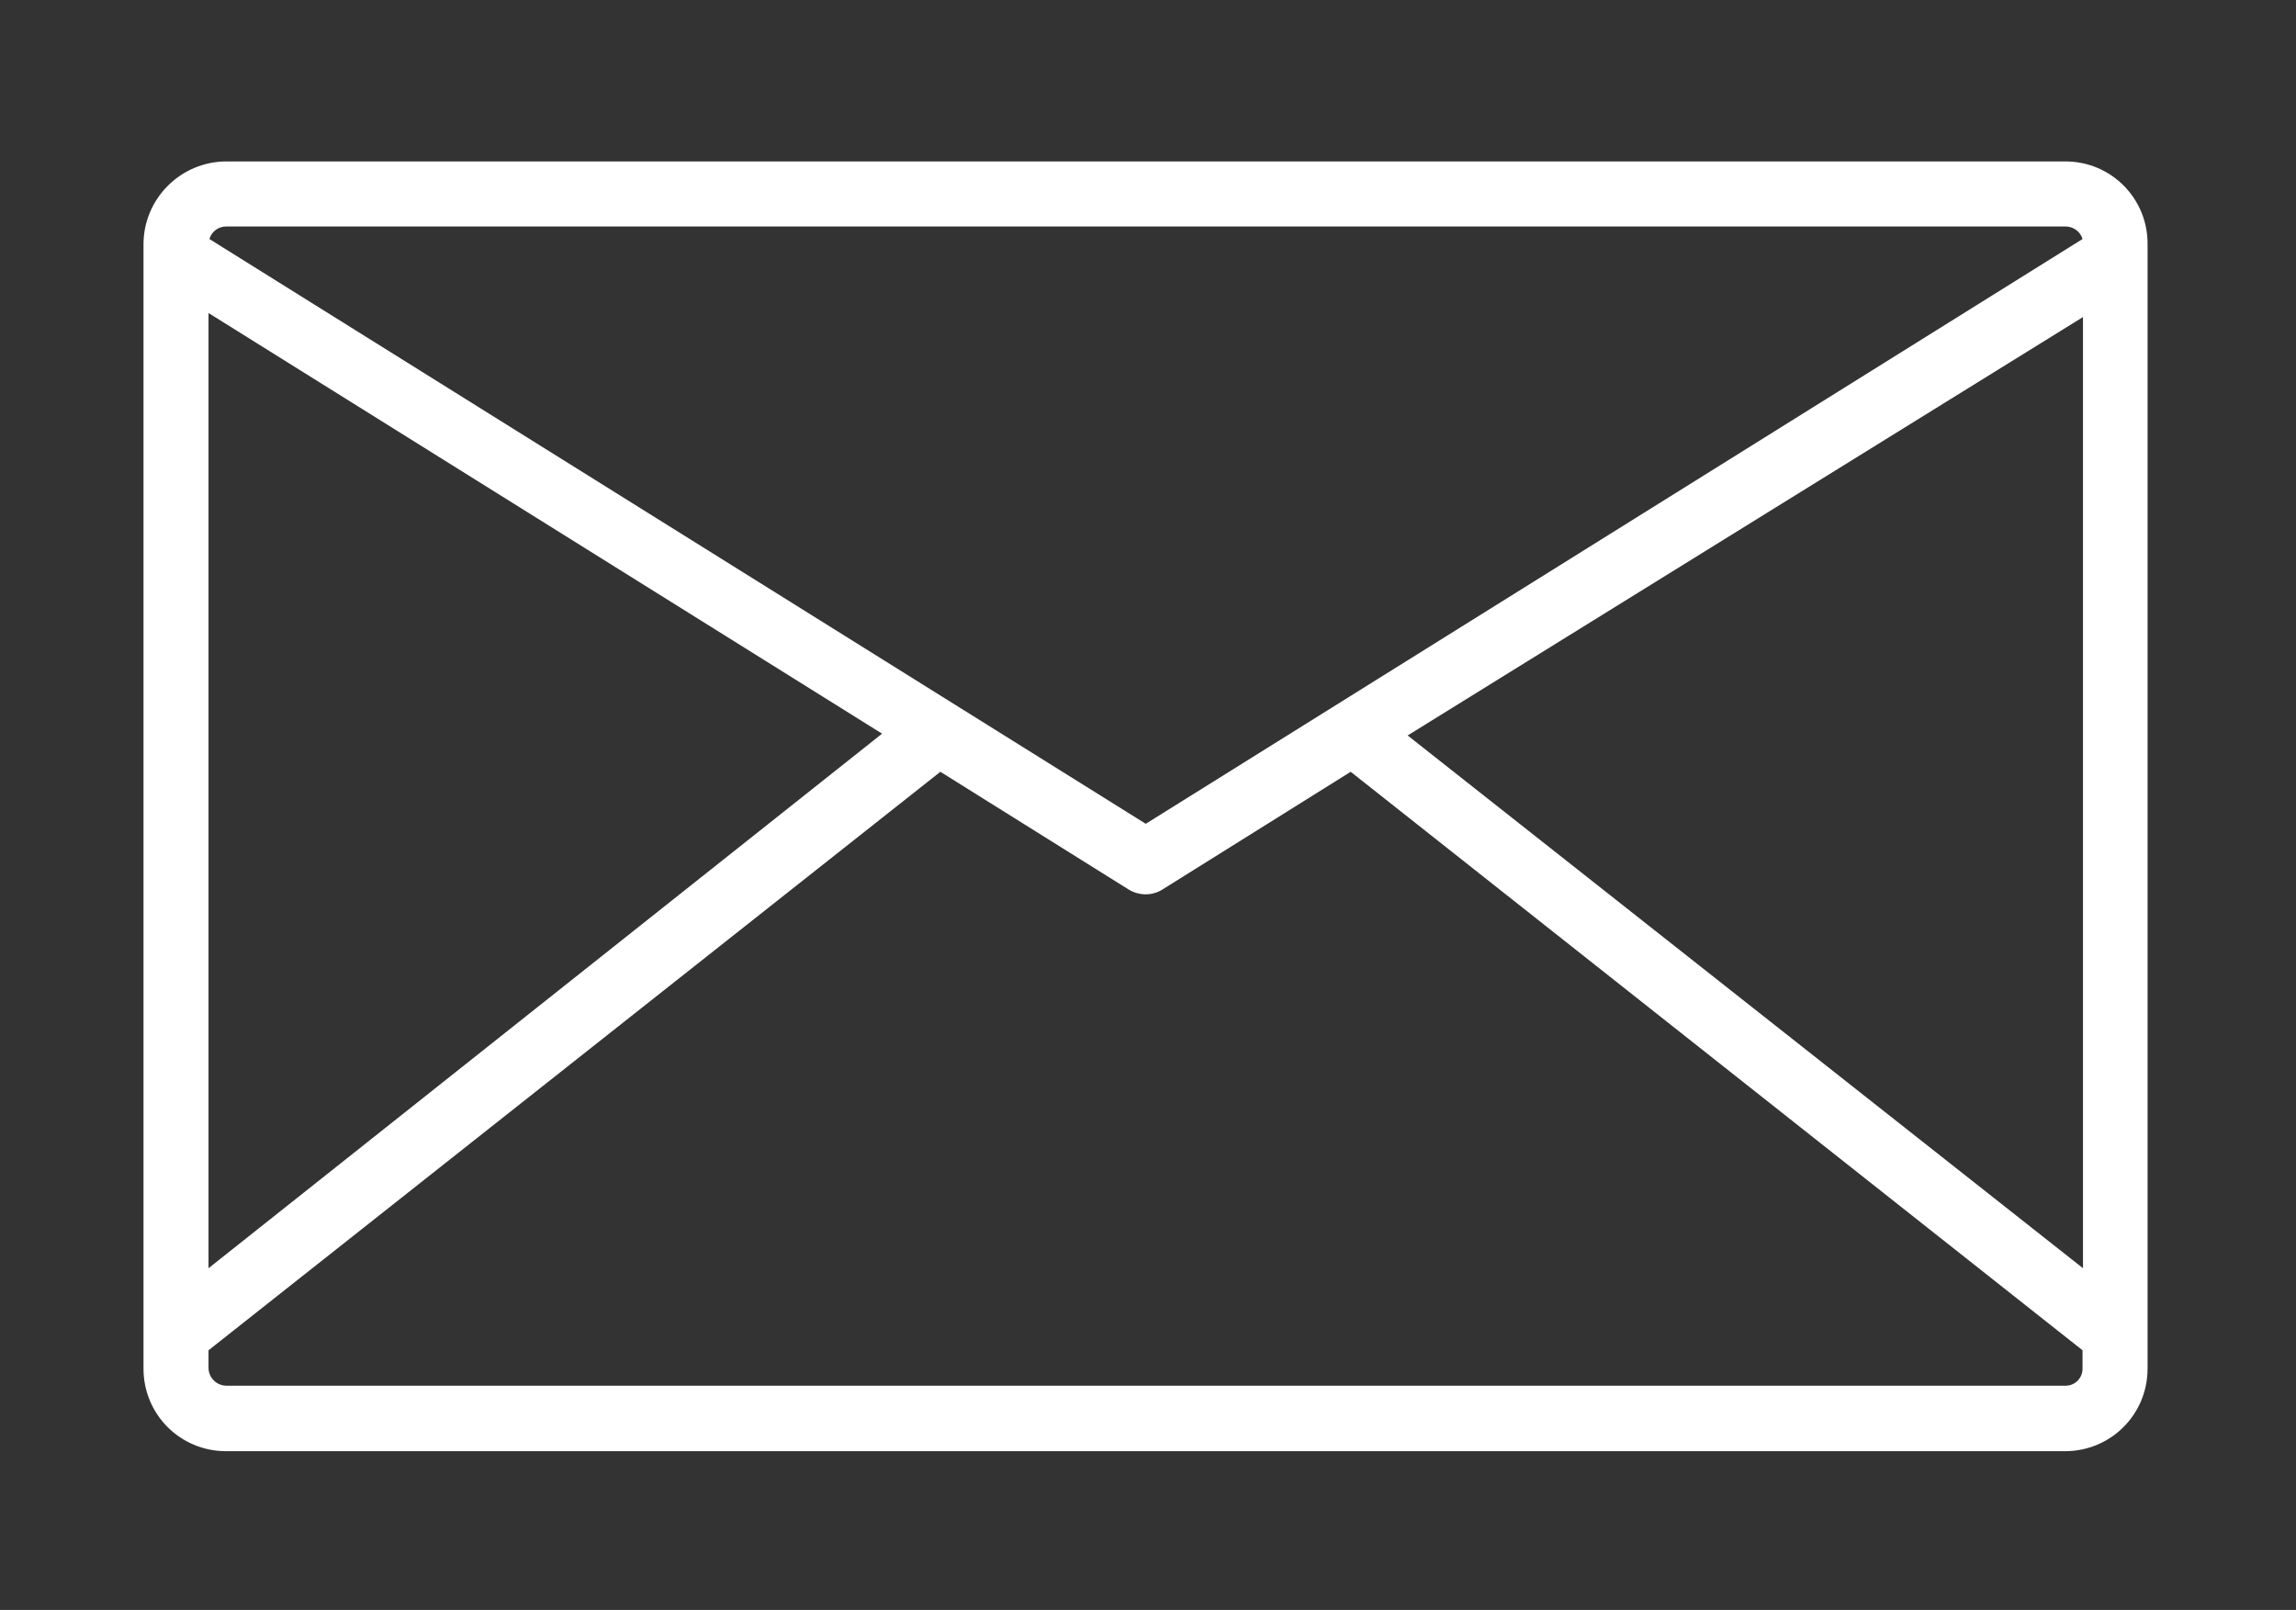 <?xml version="1.0" encoding="utf-8"?>
<!-- Generator: Adobe Illustrator 22.1.0, SVG Export Plug-In . SVG Version: 6.00 Build 0)  -->
<svg version="1.1" id="Capa_1" xmlns="http://www.w3.org/2000/svg" xmlns:xlink="http://www.w3.org/1999/xlink" x="0px" y="0px"
	 viewBox="0 0 512 359" style="enable-background:new 0 0 512 359;" xml:space="preserve">
<rect x="0" y="0" width="512" height="359" fill="#333333" stroke="none"/>
<style type="text/css">
	.st0{fill:#FFFFFF;}
</style>
<path class="st0" d="M460.6,36H50.5C40.3,36,32,44.3,32,54.5v250.7c0,10.2,8.2,18.4,18.4,18.4h410.1c10.2,0,18.4-8.2,18.4-18.4V54.5
	C479,44.3,470.8,36,460.6,36z M464.5,282.8L313.9,164l150.6-93.3V282.8z M50.5,50.5h410.1c1.7,0,3.3,1.1,3.8,2.8L255.5,183.7
	L46.7,53.3C47.2,51.6,48.7,50.5,50.5,50.5z M46.5,69.8l150.2,93.8L46.5,282.8V69.8z M460.6,309H50.5c-2.2,0-4-1.8-4-4v-3.9
	l163.2-129l41.9,26.2c2.4,1.5,5.4,1.5,7.7,0l41.9-26.2l163.2,129v3.9C464.5,307.2,462.8,309,460.6,309z"/>
</svg>

